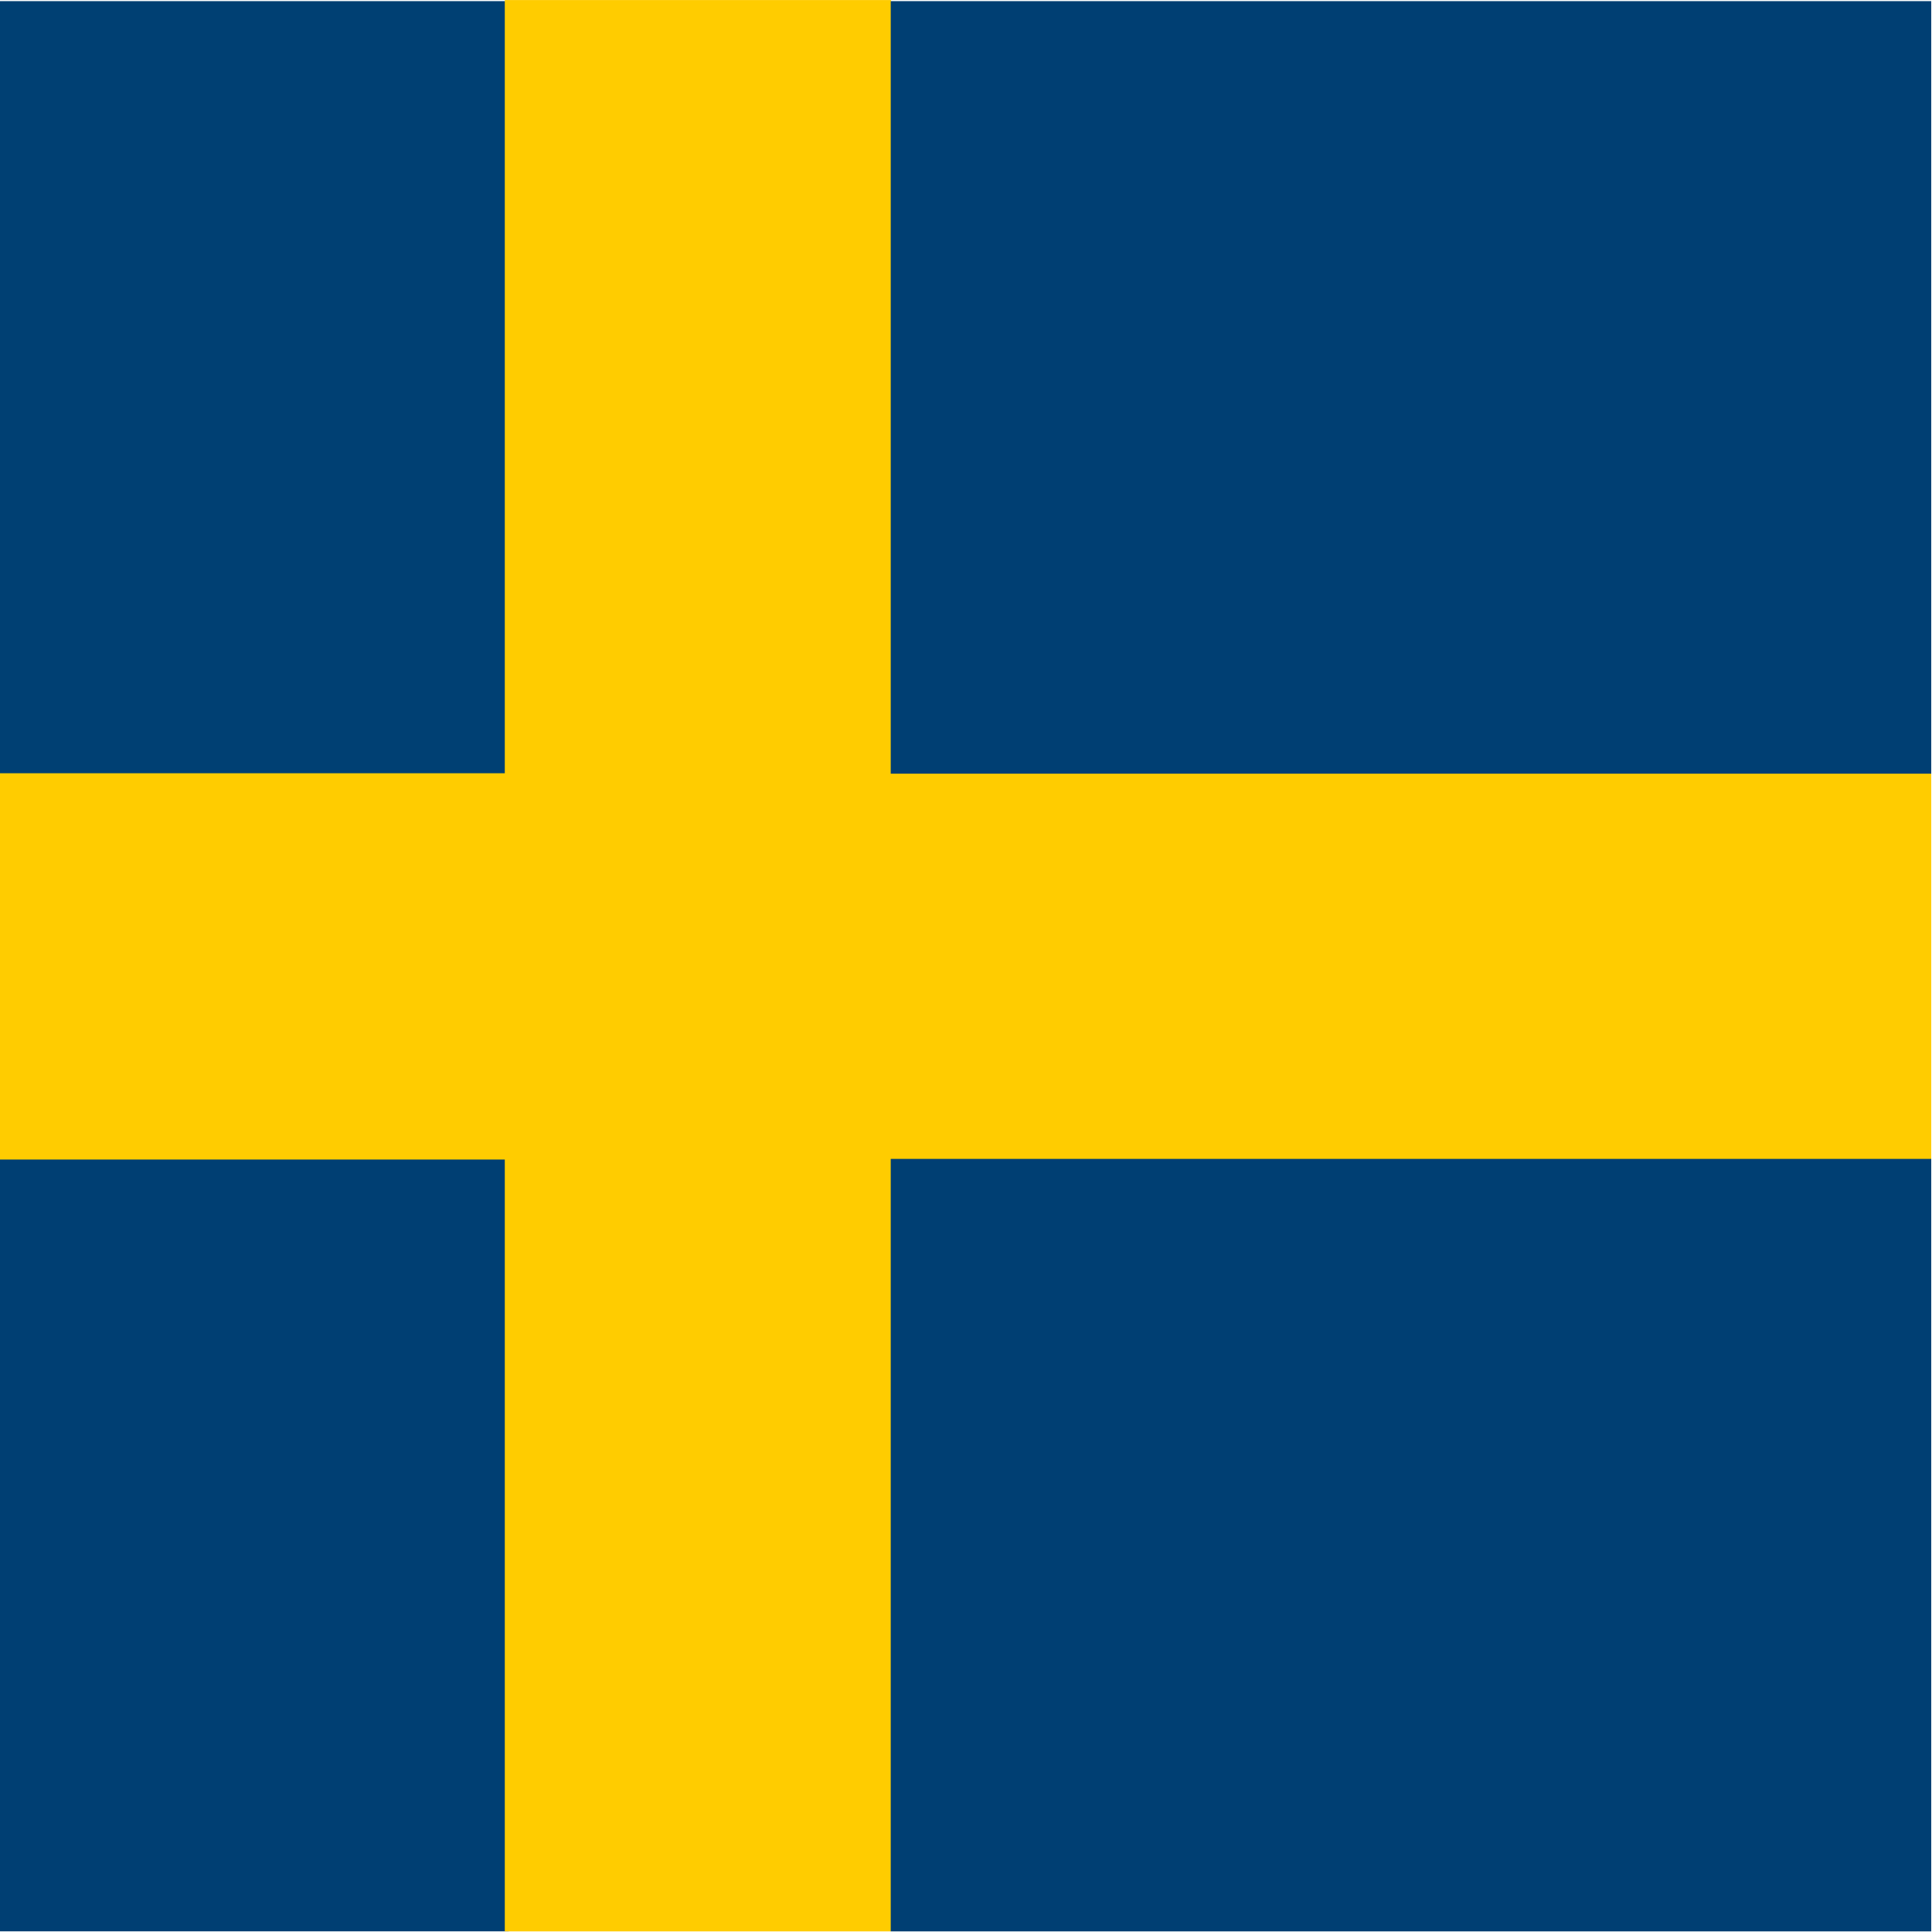 <svg xmlns="http://www.w3.org/2000/svg" height="512" width="512"><defs><clipPath id="a" clipPathUnits="userSpaceOnUse"><path fill-opacity=".67" d="M118.97 7.306H609.7v490.73H118.97z"/></clipPath></defs><g clip-path="url(#a)" transform="translate(-124.12 -7.622) scale(1.043)"><g fill-rule="evenodd" stroke-width="1pt"><path fill="#004073" d="M2.904 7.598h245.368v196.294H2.904z"/><path fill="#003f73" d="M2.904 301.73h245.368v196.295H2.904z"/><path fill="#fc0" d="M2.904 203.78h245.368v98.147H2.904z"/><path fill="#fc0" d="M247.262 7.318h98.147v490.735h-98.147z"/><path fill="#fc0" d="M342.296 203.808h441.662v98.147H342.296z"/><path fill="#003f73" d="M345.325 301.759h441.661v196.294H345.325zM345.325 7.598h441.661v196.294H345.325z"/></g></g></svg>